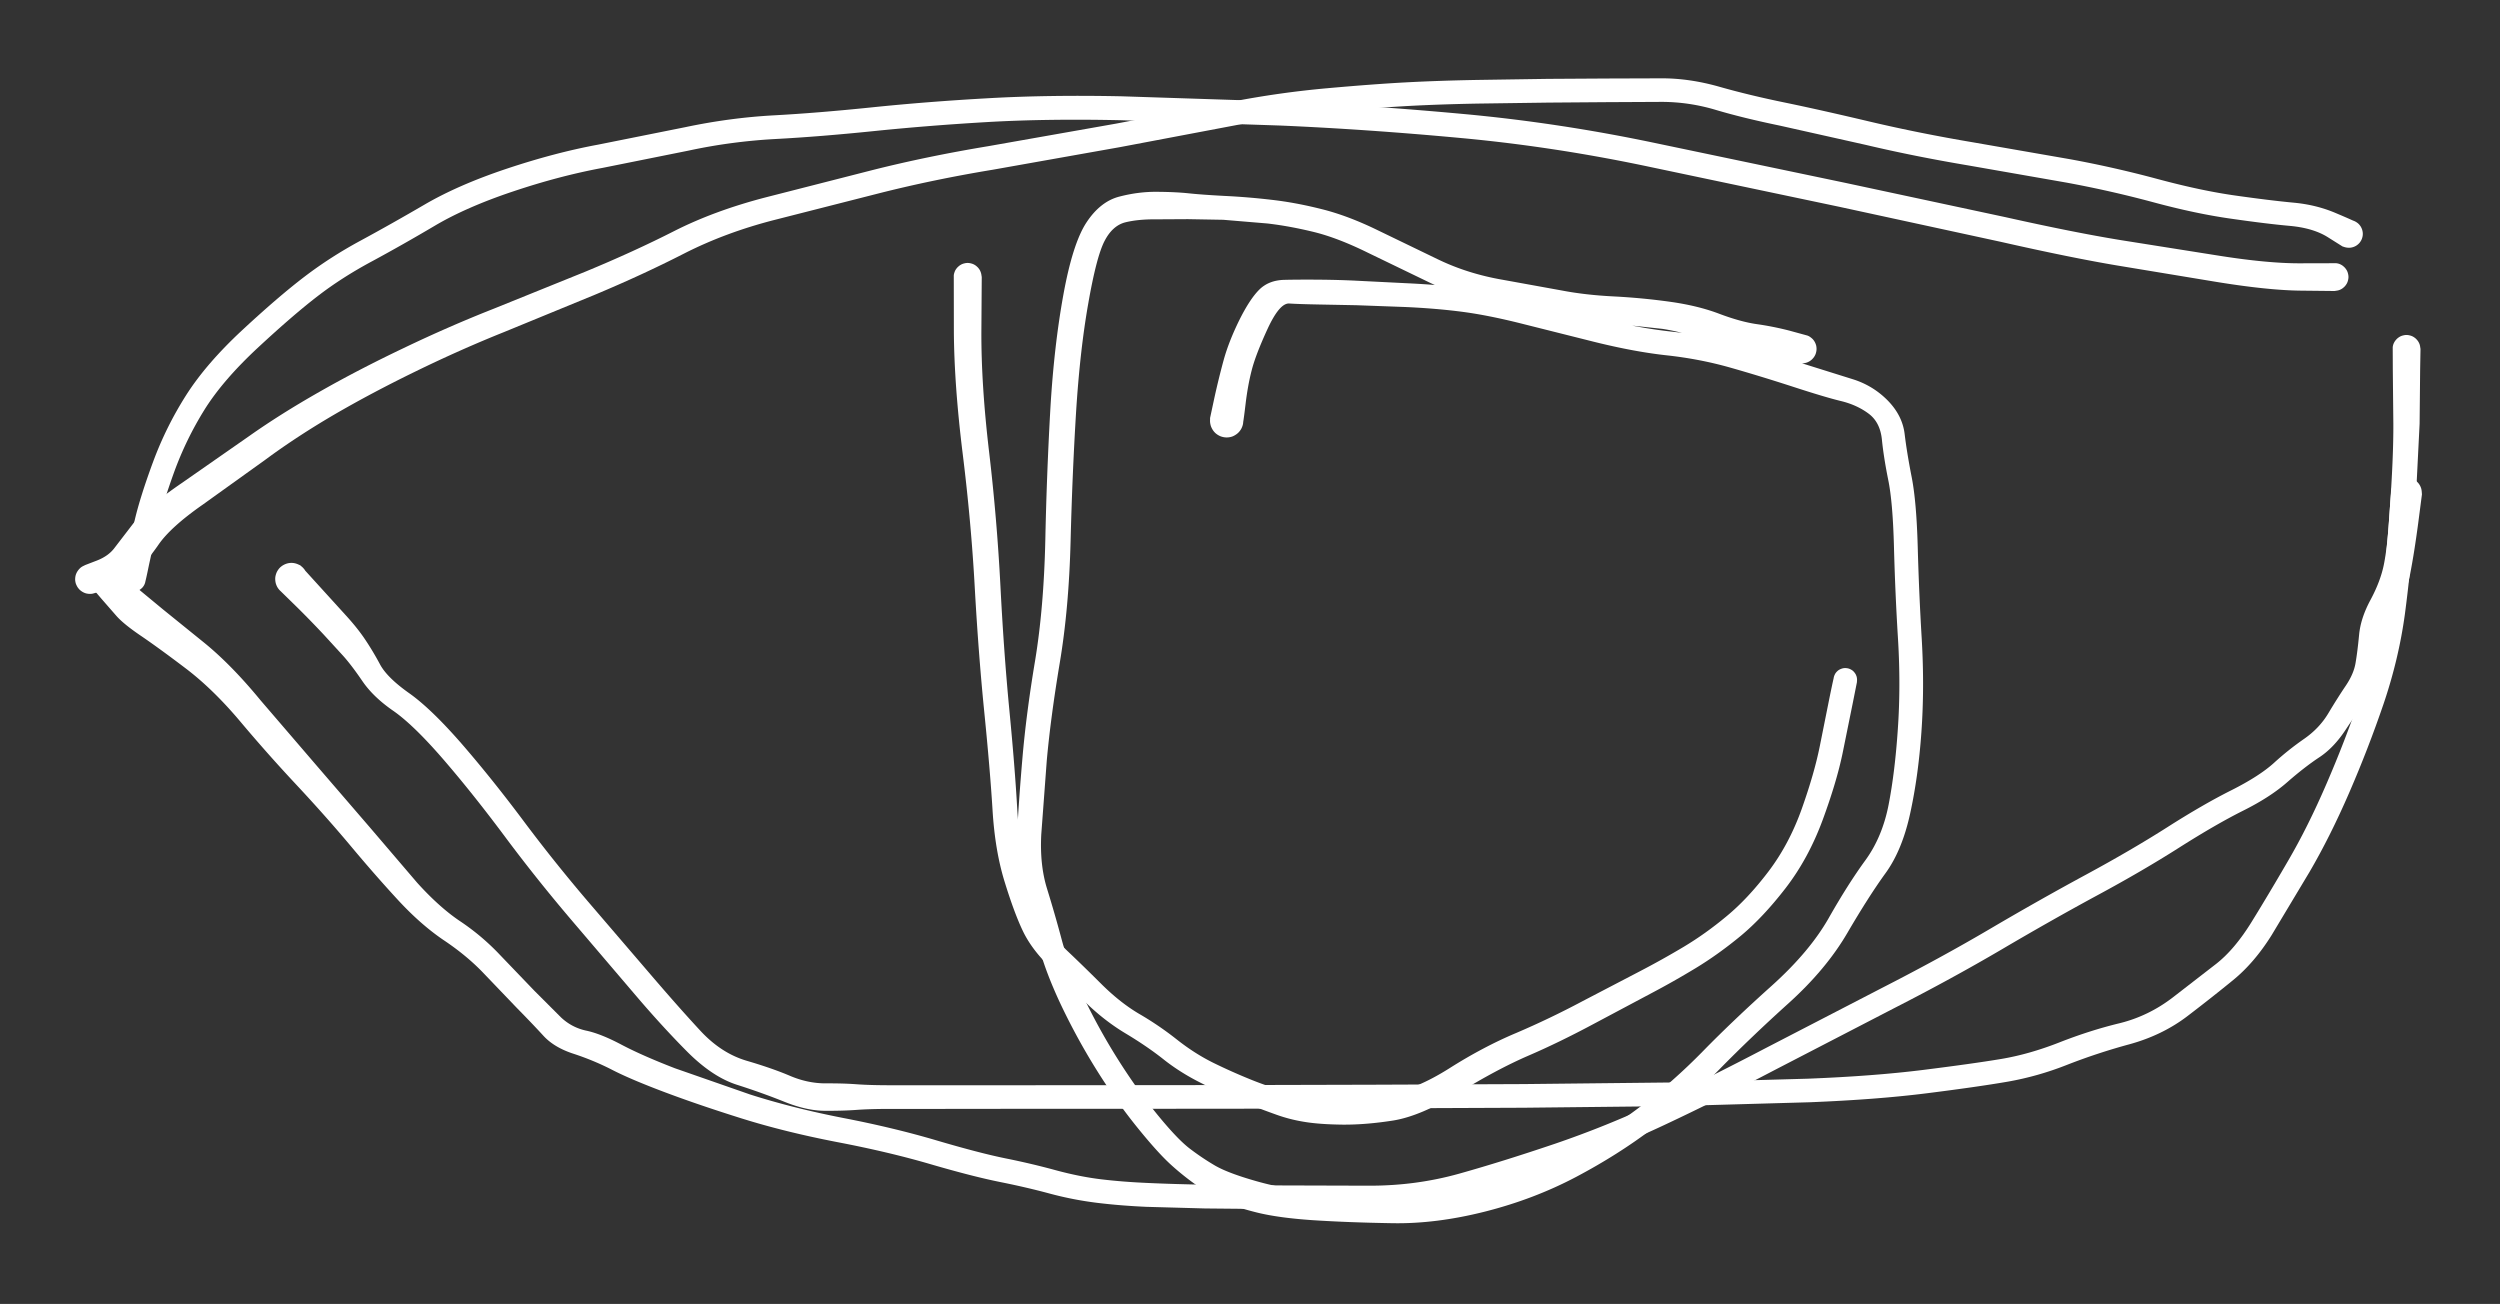 <svg xmlns="http://www.w3.org/2000/svg" width="278" height="145" fill="#fff" xmlns:v="https://vecta.io/nano"><rect width="100%" height="100%" fill="#333333" stroke="none"/><path d="M9.48 62.83l1.3-.5c.873-.34 1.537-.823 1.99-1.45l2.05-2.67c.913-1.153 2.713-2.653 5.4-4.5l7.49-5.22c2.313-1.633 4.907-3.267 7.78-4.9 2.873-1.64 6.003-3.267 9.39-4.88 3.38-1.62 6.72-3.08 10.02-4.38l10.24-4.14c3.527-1.46 6.793-2.953 9.8-4.48s6.43-2.787 10.27-3.78l11.82-3.02c4.047-1.02 8.327-1.903 12.84-2.65l14.22-2.51L137 11.31a104.31 104.31 0 0 1 10.61-1.5c3.433-.307 6.34-.523 8.72-.65 2.373-.127 4.99-.217 7.85-.27l7.94-.12 6.6-.04 6.03-.02c2.067-.007 4.207.303 6.42.93 2.22.633 4.68 1.227 7.38 1.78 2.7.56 5.863 1.27 9.49 2.13 3.627.853 7.42 1.613 11.38 2.28l10.8 1.88c3.233.593 6.473 1.327 9.72 2.2s6.14 1.487 8.68 1.84c2.54.36 4.663.62 6.37.78 1.707.153 3.287.54 4.74 1.16 1.453.613 2.247.97 2.38 1.07.14.1.257.22.35.36.1.14.173.29.22.45a1.54 1.54 0 0 1 .06.5c-.007.167-.04.33-.1.49a1.64 1.64 0 0 1-.25.43c-.107.127-.233.237-.38.33-.14.087-.293.15-.46.19s-.333.05-.5.03c-.167-.013-.327-.053-.48-.12-.16-.073-.3-.167-.42-.28a1.45 1.45 0 0 1-.31-.39c-.08-.147-.137-.303-.17-.47-.027-.167-.027-.333 0-.5.02-.167.07-.327.15-.48a1.25 1.25 0 0 1 .3-.4 1.48 1.48 0 0 1 .41-.29c.147-.073.307-.12.48-.14.167-.02.333-.013.5.02.16.033.313.093.46.18s.277.193.39.32.2.267.26.42a1.58 1.58 0 0 1 .12.49 1.42 1.42 0 0 1-.05.5 1.44 1.44 0 0 1-.2.45 1.39 1.39 0 0 1-.34.37c-.133.107-.28.187-.44.24-.16.06-.323.09-.49.09a1.78 1.78 0 0 1-.5-.07l-.24-.08-1.62-1.02c-1.08-.68-2.483-1.1-4.21-1.26-1.727-.153-3.91-.42-6.55-.8-2.647-.373-5.557-.99-8.73-1.85a122.57 122.57 0 0 0-9.61-2.17l-10.86-1.9c-4.013-.673-7.823-1.437-11.43-2.29l-9.55-2.14c-2.767-.573-5.143-1.157-7.13-1.75-1.98-.593-3.997-.89-6.05-.89l-6 .03-6.58.05-7.89.11c-2.827.053-5.413.143-7.76.27a259.63 259.63 0 0 0-8.53.63c-3.347.293-6.843.79-10.49 1.49l-12.94 2.45-14.13 2.51c-4.44.733-8.683 1.613-12.73 2.64l-11.54 2.94c-3.647.933-7.003 2.18-10.07 3.74-3.06 1.567-6.357 3.09-9.89 4.57l-10.15 4.17c-3.227 1.293-6.493 2.747-9.8 4.36-3.3 1.607-6.333 3.217-9.1 4.83-2.767 1.62-5.297 3.277-7.59 4.97l-7.01 5.03c-2.38 1.66-4.023 3.15-4.93 4.47-.907 1.313-1.833 2.4-2.78 3.26-.94.86-1.893 1.427-2.86 1.7l-1.65.46a1.47 1.47 0 0 1-.38.03c-.133-.007-.263-.027-.39-.06a1.68 1.68 0 0 1-.37-.16c-.113-.067-.22-.147-.32-.24a1.89 1.89 0 0 1-.25-.31c-.067-.113-.123-.23-.17-.35a1.93 1.93 0 0 1-.08-.39 1.94 1.94 0 0 1 .02-.39c.02-.133.057-.26.11-.38a1.75 1.75 0 0 1 .2-.34 1.85 1.85 0 0 1 .27-.29 1.51 1.51 0 0 1 .34-.21l.18-.09z"/><path d="M259.6 32.36l-3.68-.04c-2.453-.02-5.62-.347-9.5-.98l-11-1.82c-3.453-.58-7.767-1.457-12.94-2.63L204.55 23l-20.94-4.41c-7.18-1.527-14.26-2.61-21.24-3.25-6.987-.647-13.653-1.107-20-1.38l-17.69-.59c-5.46-.12-10.407-.053-14.84.2-4.433.26-8.663.597-12.69 1.01s-7.677.707-10.95.88c-3.273.18-6.487.61-9.64 1.29L67 18.67c-3.227.6-6.563 1.48-10.01 2.64-3.453 1.16-6.343 2.43-8.67 3.81-2.333 1.38-4.633 2.683-6.9 3.91-2.267 1.213-4.307 2.52-6.12 3.92-1.82 1.4-4.033 3.31-6.64 5.73-2.6 2.42-4.58 4.723-5.94 6.91-1.353 2.18-2.47 4.477-3.35 6.89-.873 2.42-1.497 4.44-1.87 6.06l-.94 4.31c-.253 1.24-.41 1.93-.47 2.07-.06.147-.137.277-.23.39-.1.113-.217.21-.35.29a1.61 1.61 0 0 1-.42.16 1.69 1.69 0 0 1-.45.02c-.153-.02-.297-.063-.43-.13-.14-.067-.263-.153-.37-.26a1.11 1.11 0 0 1-.27-.36 1.21 1.21 0 0 1-.14-.43c-.027-.147-.027-.297 0-.45.027-.147.077-.287.15-.42a1.45 1.45 0 0 1 .28-.36c.113-.1.237-.18.37-.24a1.27 1.27 0 0 1 .44-.12c.153-.013.303-.003.45.03s.287.09.42.17a1.45 1.45 0 0 1 .34.3 1.35 1.35 0 0 1 .22.38 1.18 1.18 0 0 1 .09.45 1.42 1.42 0 0 1-.05.44c-.04.147-.103.283-.19.41a1.22 1.22 0 0 1-.32.32 1.28 1.28 0 0 1-.4.21c-.14.047-.287.07-.44.07a1.61 1.61 0 0 1-.44-.08 1.46 1.46 0 0 1-.4-.22c-.12-.093-.223-.203-.31-.33-.08-.127-.14-.263-.18-.41s-.053-.297-.04-.45l.01-.22.48-1.85c.32-1.233.68-2.71 1.08-4.43.407-1.727 1.087-3.88 2.04-6.46a39.02 39.02 0 0 1 3.67-7.4c1.5-2.353 3.587-4.77 6.26-7.25s4.977-4.457 6.91-5.93 4.02-2.813 6.26-4.02c2.24-1.213 4.607-2.547 7.1-4s5.523-2.777 9.09-3.97c3.573-1.193 6.96-2.087 10.16-2.68l9.73-1.95c3.287-.693 6.547-1.13 9.78-1.31 3.233-.173 6.883-.47 10.95-.89s8.35-.757 12.85-1.01c4.507-.26 9.497-.333 14.97-.22l17.79.58c6.387.273 13.127.737 20.22 1.39 7.087.653 14.22 1.737 21.4 3.25l20.96 4.39 17.88 3.83c5.127 1.147 9.417 2 12.87 2.56l10.78 1.71c3.727.593 6.817.88 9.27.86l3.85-.01c.127.013.247.04.36.08.12.047.233.107.34.18a1.99 1.99 0 0 1 .28.25 1.86 1.86 0 0 1 .21.3c.06.113.103.23.13.35.033.127.05.25.05.37s-.017.243-.05.37c-.027.12-.07.237-.13.35a1.87 1.87 0 0 1-.21.3c-.087.093-.18.177-.28.25-.107.073-.22.133-.34.18a1.57 1.57 0 0 1-.36.08l-.18.03z"/><path d="M12.78 63.22l.99.85 1.88 1.65 2.48 2.05 4.6 3.72c2.013 1.64 4.093 3.767 6.24 6.38l6.33 7.37 5.85 6.79 5.23 6.12c1.667 1.847 3.277 3.287 4.83 4.32a25.72 25.72 0 0 1 4.4 3.73l3.82 3.98 2.95 2.95c.807.76 1.747 1.253 2.82 1.48s2.383.75 3.93 1.57c1.547.813 3.52 1.683 5.92 2.61l8.34 2.91c3.167 1.013 6.627 1.887 10.38 2.62 3.76.727 7.237 1.563 10.43 2.51 3.193.94 5.747 1.603 7.66 1.99s3.76.823 5.54 1.31c1.773.48 3.46.817 5.06 1.01 1.607.193 3.36.33 5.26.41 1.9.087 4.02.15 6.36.19l8.23.08 9.93.03c3.48.007 6.823-.44 10.03-1.34s6.73-2 10.57-3.3a110.5 110.5 0 0 0 11.38-4.6c3.74-1.767 7.787-3.79 12.14-6.07l13.01-6.73c4.313-2.207 8.293-4.383 11.94-6.53 3.653-2.147 7.187-4.143 10.6-5.99s6.443-3.613 9.09-5.3 5.013-3.053 7.1-4.1c2.093-1.053 3.683-2.073 4.77-3.06a32.08 32.08 0 0 1 3.35-2.67c1.14-.793 2.04-1.747 2.7-2.86.667-1.113 1.303-2.12 1.91-3.02.607-.893.977-1.75 1.11-2.57.14-.813.27-1.847.39-3.1.113-1.247.54-2.553 1.28-3.92.733-1.367 1.227-2.677 1.48-3.93.253-1.267.447-2.937.58-5.01s.227-3.2.28-3.38c.047-.187.12-.357.22-.51.107-.153.233-.287.38-.4s.307-.203.48-.27c.18-.06.363-.09.55-.09s.367.027.54.08a1.65 1.65 0 0 1 .49.26 1.56 1.56 0 0 1 .39.39c.107.153.187.32.24.5.047.18.067.363.06.55a1.66 1.66 0 0 1-.11.54 1.75 1.75 0 0 1-.28.48 1.82 1.82 0 0 1-.42.36 1.62 1.62 0 0 1-.51.21 1.69 1.69 0 0 1-.55.03c-.187-.013-.367-.06-.54-.14a1.7 1.7 0 0 1-.46-.3c-.133-.127-.247-.273-.34-.44-.087-.167-.147-.34-.18-.52-.027-.187-.027-.37 0-.55.027-.187.083-.363.17-.53a1.67 1.67 0 0 1 .33-.44 1.62 1.62 0 0 1 .45-.32c.173-.08.35-.13.53-.15.187-.02.373-.013.56.02a1.77 1.77 0 0 1 .51.2 1.82 1.82 0 0 1 .42.36c.127.14.223.297.29.47.073.173.117.353.13.54l.02.27-.42 3.24c-.287 2.16-.583 4.03-.89 5.61-.313 1.573-.763 2.853-1.35 3.84-.587.993-.937 2.197-1.05 3.61-.113 1.42-.373 2.687-.78 3.8s-.947 2.057-1.62 2.83c-.667.773-1.45 1.843-2.35 3.21-.893 1.367-1.887 2.407-2.98 3.12-1.087.72-2.267 1.637-3.54 2.75-1.267 1.113-2.91 2.173-4.93 3.18-2.02 1.013-4.38 2.377-7.08 4.09-2.7 1.72-5.743 3.493-9.13 5.32-3.387 1.833-6.927 3.837-10.62 6.01-3.7 2.173-7.703 4.36-12.01 6.56l-13.04 6.75c-4.387 2.3-8.497 4.35-12.33 6.15-3.833 1.807-7.693 3.367-11.58 4.68-3.893 1.32-7.557 2.447-10.99 3.38s-6.897 1.397-10.39 1.39l-9.96-.03-8.28-.08-6.5-.18c-1.967-.087-3.813-.237-5.54-.45a38.34 38.34 0 0 1-5.18-1.01c-1.72-.467-3.577-.9-5.57-1.3s-4.547-1.053-7.66-1.96c-3.107-.913-6.593-1.74-10.46-2.48-3.86-.747-7.4-1.623-10.62-2.63-3.227-1.013-6.097-1.993-8.61-2.94s-4.453-1.773-5.82-2.48a29.47 29.47 0 0 0-4.23-1.76c-1.453-.467-2.58-1.137-3.38-2.01s-1.79-1.91-2.97-3.11l-3.62-3.78c-1.24-1.313-2.723-2.55-4.45-3.71s-3.45-2.673-5.17-4.54-3.487-3.887-5.3-6.06c-1.82-2.167-3.803-4.4-5.95-6.7-2.153-2.3-4.243-4.657-6.27-7.07-2.033-2.413-4.07-4.39-6.11-5.93-2.033-1.54-3.69-2.743-4.97-3.61-1.273-.867-2.173-1.603-2.7-2.21l-1.65-1.89-.98-1.15a2.22 2.22 0 0 1-.21-.34c-.053-.127-.09-.253-.11-.38a1.62 1.62 0 0 1-.03-.4c.007-.133.03-.263.07-.39a1.68 1.68 0 0 1 .17-.37 1.38 1.38 0 0 1 .25-.31 1.38 1.38 0 0 1 .31-.25 1.68 1.68 0 0 1 .37-.17 1.55 1.55 0 0 1 .39-.07c.133-.007.267.003.4.03.127.02.253.057.38.11a2.22 2.22 0 0 1 .34.21l.16.13z"/><path d="M269.16 38.8l-.04 2.29-.06 6.04-.5 9.98c-.32 4.16-.7 7.897-1.14 11.21-.453 3.313-1.243 6.633-2.37 9.96a131.9 131.9 0 0 1-3.81 9.85c-1.407 3.247-2.88 6.19-4.42 8.83l-4.21 7.02c-1.273 2.033-2.683 3.687-4.23 4.96-1.547 1.267-3.253 2.613-5.12 4.04s-4.03 2.477-6.49 3.15a67.77 67.77 0 0 0-6.94 2.29c-2.16.853-4.367 1.477-6.62 1.87-2.253.387-5.23.813-8.93 1.28s-8.037.8-13.01 1l-15.23.43-16.58.18-16.71.07-15.38.04-13.43.01h-10.77l-8.26.01H99.1c-1.587 0-2.87.037-3.85.11s-2.147.107-3.5.1c-1.353 0-2.86-.333-4.52-1s-3.407-1.293-5.24-1.88c-1.84-.58-3.7-1.813-5.58-3.7-1.88-1.893-3.803-3.997-5.77-6.31l-6.95-8.15c-2.667-3.127-5.187-6.283-7.56-9.47-2.38-3.193-4.67-6.063-6.87-8.61-2.207-2.547-4.057-4.337-5.55-5.37s-2.64-2.143-3.44-3.33c-.807-1.18-1.517-2.11-2.13-2.79l-2.18-2.38a111.96 111.96 0 0 0-2.9-2.98l-1.86-1.82a1.9 1.9 0 0 1-.37-.46c-.093-.173-.157-.357-.19-.55-.04-.193-.047-.387-.02-.58a1.97 1.97 0 0 1 .18-.55c.087-.18.2-.34.34-.48.14-.133.3-.243.48-.33a1.76 1.76 0 0 1 .55-.17 1.75 1.75 0 0 1 .59.02c.187.04.367.107.54.2.173.1.323.223.45.37a1.65 1.65 0 0 1 .31.49c.08.187.127.377.14.57a1.9 1.9 0 0 1-.05.58 1.53 1.53 0 0 1-.24.53c-.107.167-.237.31-.39.43-.153.127-.323.223-.51.29-.18.067-.37.1-.57.1a1.66 1.66 0 0 1-.57-.08 1.73 1.73 0 0 1-.52-.26 1.71 1.71 0 0 1-.41-.41 2.06 2.06 0 0 1-.26-.53 1.87 1.87 0 0 1-.07-.58 1.88 1.88 0 0 1 .11-.57c.067-.18.163-.347.29-.5a1.89 1.89 0 0 1 .44-.39 1.94 1.94 0 0 1 .53-.22 1.9 1.9 0 0 1 .58-.05c.2.02.39.07.57.15l.27.12c0-.007.623.677 1.87 2.05l3.2 3.52c.887.973 1.61 1.883 2.17 2.73.567.847 1.11 1.757 1.63 2.73.527.973 1.607 2.037 3.24 3.19 1.627 1.153 3.57 3.027 5.83 5.62 2.253 2.6 4.553 5.47 6.9 8.61a177.73 177.73 0 0 0 7.53 9.38l6.92 8.07c1.94 2.26 3.68 4.22 5.22 5.88 1.54 1.653 3.25 2.757 5.13 3.31 1.887.553 3.487 1.11 4.8 1.67s2.633.84 3.96.84c1.32-.007 2.47.027 3.45.1s2.263.11 3.85.11h5.81 8.25l10.77-.01 13.44-.01 15.37-.04 16.69-.07 16.54-.18 15.08-.42c4.9-.193 9.183-.52 12.85-.98 3.66-.46 6.53-.863 8.61-1.21s4.25-.963 6.51-1.85 4.477-1.593 6.65-2.12c2.173-.533 4.17-1.503 5.99-2.91l4.78-3.7c1.353-1.06 2.653-2.593 3.9-4.6 1.24-2.007 2.6-4.283 4.08-6.83 1.487-2.547 2.917-5.413 4.29-8.6a131.3 131.3 0 0 0 3.68-9.5c1.073-3.153 1.823-6.36 2.25-9.62s.787-6.933 1.08-11.02c.293-4.093.433-7.387.42-9.88l-.06-6.04-.01-2.47c.013-.127.04-.247.08-.36.047-.12.107-.233.18-.34a1.98 1.98 0 0 1 .25-.28c.093-.08.193-.15.3-.21.113-.06.23-.103.35-.13.127-.033.25-.05.37-.05s.243.017.37.05c.12.027.237.07.35.13.107.06.207.13.3.21a1.98 1.98 0 0 1 .25.28c.073.107.133.22.18.34.04.113.067.233.08.36l.03.18z"/><path d="M109.17 30.8l-.04 5.97c-.02 3.987.267 8.487.86 13.5a228.36 228.36 0 0 1 1.26 14.93c.254 4.947.584 9.53.99 13.75.407 4.213.697 7.84.87 10.88.167 3.04.584 5.613 1.25 7.72.667 2.1 1.287 3.737 1.86 4.91s1.404 2.273 2.49 3.3c1.08 1.02 2.33 2.237 3.75 3.65 1.414 1.407 2.84 2.53 4.28 3.37a35.33 35.33 0 0 1 4.12 2.81c1.307 1.033 2.65 1.893 4.03 2.58a63.51 63.51 0 0 0 4.33 1.93c1.5.6 2.717.99 3.65 1.17a21.26 21.26 0 0 0 2.82.33l3.84.18c1.614.08 3.337-.007 5.17-.26 1.827-.247 3.987-1.157 6.48-2.73 2.494-1.58 4.957-2.883 7.39-3.91a95.82 95.82 0 0 0 7.39-3.54l6.31-3.29c1.694-.88 3.35-1.803 4.97-2.77 1.614-.967 3.2-2.1 4.76-3.4 1.567-1.293 3.12-2.953 4.66-4.98 1.534-2.027 2.767-4.35 3.7-6.97.927-2.613 1.594-4.93 2-6.95l1.07-5.34c.314-1.54.497-2.377.55-2.51a1.1 1.1 0 0 1 .21-.36c.087-.113.19-.207.31-.28s.25-.127.39-.16a1.28 1.28 0 0 1 .42-.03 1.36 1.36 0 0 1 .41.1 1.42 1.42 0 0 1 .36.23 1.76 1.76 0 0 1 .26.33c.067.127.114.26.14.4a1.26 1.26 0 0 1 .01.42 1.61 1.61 0 0 1-.13.41 1.38 1.38 0 0 1-.25.34 1.16 1.16 0 0 1-.35.24 1.38 1.38 0 0 1-.4.12c-.14.02-.28.013-.42-.02a1.27 1.27 0 0 1-.4-.15c-.12-.067-.226-.153-.32-.26-.1-.107-.176-.227-.23-.36a1.51 1.51 0 0 1-.1-.41c-.006-.147.007-.287.04-.42.04-.14.097-.27.17-.39a1.29 1.29 0 0 1 .29-.31 1.34 1.34 0 0 1 .37-.2 1.1 1.1 0 0 1 .41-.08 1.45 1.45 0 0 1 .42.06c.134.047.26.11.38.19a1.36 1.36 0 0 1 .29.3 1.66 1.66 0 0 1 .19.38c.04.14.057.28.05.42l-.01.22-.46 2.31-1.12 5.52c-.44 2.147-1.183 4.643-2.23 7.49-1.053 2.847-2.416 5.36-4.09 7.54-1.68 2.18-3.353 3.963-5.02 5.35-1.673 1.38-3.34 2.573-5 3.58a94.2 94.2 0 0 1-5.02 2.84l-6.37 3.39c-2.566 1.373-4.996 2.553-7.29 3.54-2.286.993-4.843 2.357-7.67 4.09s-5.256 2.763-7.29 3.09c-2.04.32-3.913.473-5.62.46-1.706-.02-3.11-.12-4.21-.3-1.093-.173-2.133-.437-3.12-.79a99.91 99.91 0 0 1-3.85-1.46 56.99 56.99 0 0 1-4.65-2.12c-1.533-.773-2.906-1.643-4.12-2.61-1.213-.96-2.626-1.923-4.24-2.89-1.606-.967-3.12-2.153-4.54-3.56l-4.03-3.99c-1.266-1.26-2.21-2.547-2.83-3.86-.626-1.313-1.296-3.127-2.01-5.44s-1.16-4.973-1.34-7.98c-.186-3.013-.493-6.647-.92-10.9-.426-4.26-.776-8.83-1.05-13.71-.266-4.88-.716-9.883-1.35-15.01-.633-5.12-.96-9.673-.98-13.66l-.01-6.16c.014-.127.044-.25.09-.37a1.2 1.2 0 0 1 .17-.33c.074-.107.157-.2.25-.28.094-.087.197-.16.31-.22a1.4 1.4 0 0 1 .35-.13c.127-.033.25-.05.37-.05a1.45 1.45 0 0 1 .37.05c.12.027.237.07.35.13s.217.133.31.22a1.41 1.41 0 0 1 .25.28c.074.1.13.21.17.33.047.12.077.243.09.37l.03.18z"/><path d="M200.01 40.36l-1.84-.44c-1.227-.3-2.377-.497-3.45-.59-1.073-.087-2.527-.497-4.36-1.23s-3.667-1.243-5.5-1.53l-5.76-.62c-2.013-.14-3.95-.4-5.81-.78l-6.68-1.27c-2.593-.473-5.113-1.287-7.56-2.44l-6.99-3.38c-2.22-1.093-4.217-1.857-5.99-2.29s-3.487-.747-5.14-.94l-4.91-.41-3.93-.07-3.5.02c-1.333-.013-2.48.097-3.44.33-.96.24-1.737.937-2.33 2.09-.6 1.16-1.203 3.48-1.81 6.96-.613 3.473-1.063 7.487-1.35 12.04-.28 4.56-.483 9.343-.61 14.35-.127 5.013-.53 9.54-1.21 13.58-.673 4.04-1.153 7.653-1.44 10.84l-.61 8.18c-.12 2.267.09 4.277.63 6.03a146.89 146.89 0 0 1 1.64 5.69c.547 2.04 1.38 4.22 2.5 6.54a68.1 68.1 0 0 0 3.76 6.79c1.387 2.2 2.823 4.217 4.31 6.05 1.487 1.827 2.687 3.097 3.6 3.81.92.707 1.873 1.35 2.86 1.93.98.573 2.547 1.163 4.7 1.77 2.147.607 4.417 1.007 6.81 1.2 2.387.187 5.17.33 8.35.43 3.173.093 6.453-.287 9.84-1.14 3.38-.86 6.533-2.067 9.46-3.62s5.617-3.26 8.07-5.12a64.1 64.1 0 0 0 7.05-6.23c2.253-2.3 4.797-4.72 7.63-7.26 2.827-2.54 4.95-5.063 6.37-7.57 1.42-2.5 2.767-4.623 4.04-6.37 1.273-1.74 2.143-3.82 2.61-6.24.467-2.413.807-5.21 1.02-8.39.22-3.18.227-6.503.02-9.97a289.09 289.09 0 0 1-.45-10.23c-.087-3.353-.3-5.853-.64-7.5-.333-1.653-.567-3.137-.7-4.45-.127-1.307-.623-2.28-1.49-2.92-.86-.64-1.877-1.103-3.05-1.39-1.167-.28-2.957-.813-5.37-1.6-2.427-.787-4.753-1.497-6.98-2.13-2.233-.633-4.56-1.083-6.98-1.35-2.413-.26-5.1-.757-8.06-1.49l-8.12-2.04c-2.46-.62-4.647-1.057-6.56-1.31s-4.037-.433-6.37-.54l-5.46-.2-4.16-.08c-1.473-.027-2.573-.063-3.3-.11-.72-.047-1.527.897-2.42 2.83-.887 1.927-1.473 3.457-1.76 4.59-.293 1.127-.523 2.4-.69 3.82-.167 1.413-.283 2.213-.35 2.4-.06.193-.153.37-.28.53a1.73 1.73 0 0 1-.44.41c-.167.113-.347.197-.54.25a1.76 1.76 0 0 1-.59.06c-.207-.013-.403-.057-.59-.13-.187-.08-.357-.183-.51-.31a1.8 1.8 0 0 1-.38-.46c-.107-.173-.18-.36-.22-.56a1.58 1.58 0 0 1-.03-.59c.02-.207.073-.4.16-.58a1.91 1.91 0 0 1 .34-.49c.14-.147.3-.267.48-.36s.37-.157.57-.19c.193-.033.39-.033.59 0s.39.1.57.2c.18.093.337.213.47.36a1.85 1.85 0 0 1 .34.5c.08.18.13.37.15.57.02.207.01.407-.03.6-.047.2-.123.387-.23.56a1.77 1.77 0 0 1-.39.45c-.153.127-.323.23-.51.31a1.73 1.73 0 0 1-.58.12c-.207.013-.407-.01-.6-.07-.193-.053-.373-.137-.54-.25a1.79 1.79 0 0 1-.43-.41 2.14 2.14 0 0 1-.28-.53 1.98 1.98 0 0 1-.09-.59v-.31l.48-2.24c.327-1.487.677-2.91 1.05-4.27.38-1.353.953-2.81 1.72-4.37.773-1.553 1.51-2.68 2.21-3.38s1.623-1.067 2.77-1.1c1.14-.027 2.453-.033 3.94-.02 1.493.013 2.897.053 4.21.12l5.59.28c2.407.113 4.617.303 6.63.57 2.013.273 4.25.717 6.71 1.33l7.95 1.99c2.833.713 5.533 1.21 8.1 1.49 2.56.28 4.973.737 7.24 1.37 2.273.627 4.607 1.32 7 2.08l5.84 1.83c1.507.467 2.81 1.257 3.91 2.37 1.1 1.12 1.73 2.373 1.89 3.76.167 1.38.427 2.97.78 4.77s.577 4.36.67 7.68a311.9 311.9 0 0 0 .45 10.36c.207 3.58.193 7.02-.04 10.32-.233 3.293-.65 6.307-1.25 9.04-.593 2.727-1.507 4.94-2.74 6.64s-2.643 3.907-4.23 6.62c-1.58 2.713-3.767 5.33-6.56 7.85s-5.36 4.973-7.7 7.36c-2.34 2.393-4.797 4.57-7.37 6.53-2.567 1.953-5.413 3.757-8.54 5.41s-6.507 2.94-10.14 3.86c-3.64.92-7.077 1.35-10.31 1.29-3.24-.053-6.16-.163-8.76-.33-2.6-.173-4.7-.46-6.3-.86s-2.807-.793-3.62-1.18c-.807-.393-1.737-.943-2.79-1.65a28.91 28.91 0 0 1-3.05-2.4c-.993-.887-2.263-2.287-3.81-4.2-1.553-1.92-3.047-4.023-4.48-6.31s-2.743-4.667-3.93-7.14c-1.18-2.473-2.04-4.72-2.58-6.74l-1.7-6.08c-.58-2.04-.81-4.217-.69-6.53.113-2.313.31-5.1.59-8.36s.747-6.847 1.4-10.76c.647-3.913 1.027-8.393 1.14-13.44a407.26 407.26 0 0 1 .56-14.57c.273-4.667.757-8.903 1.45-12.71s1.55-6.483 2.57-8.03c1.027-1.553 2.247-2.51 3.66-2.87 1.413-.367 2.8-.543 4.16-.53 1.367.007 2.557.063 3.57.17s2.357.203 4.03.29a76.11 76.11 0 0 1 5.17.43c1.767.2 3.627.547 5.58 1.04 1.947.487 4.03 1.273 6.25 2.36l6.66 3.22c2.22 1.073 4.637 1.833 7.25 2.28l6.51 1.18c1.727.333 3.64.553 5.74.66 2.107.107 4.193.303 6.26.59 2.073.287 3.903.73 5.49 1.33s2.98.987 4.18 1.16c1.193.167 2.403.407 3.63.72l2.01.55a1.2 1.2 0 0 1 .34.18 1.74 1.74 0 0 1 .29.25c.087.1.16.207.22.32.06.12.107.243.14.37a1.77 1.77 0 0 1 .04.37c0 .133-.017.26-.05.38a1.32 1.32 0 0 1-.14.37 1.44 1.44 0 0 1-.22.31 1.53 1.53 0 0 1-.29.26c-.107.073-.22.133-.34.18a1.44 1.44 0 0 1-.38.09c-.12.013-.243.013-.37 0l-.2-.03z"/></svg>